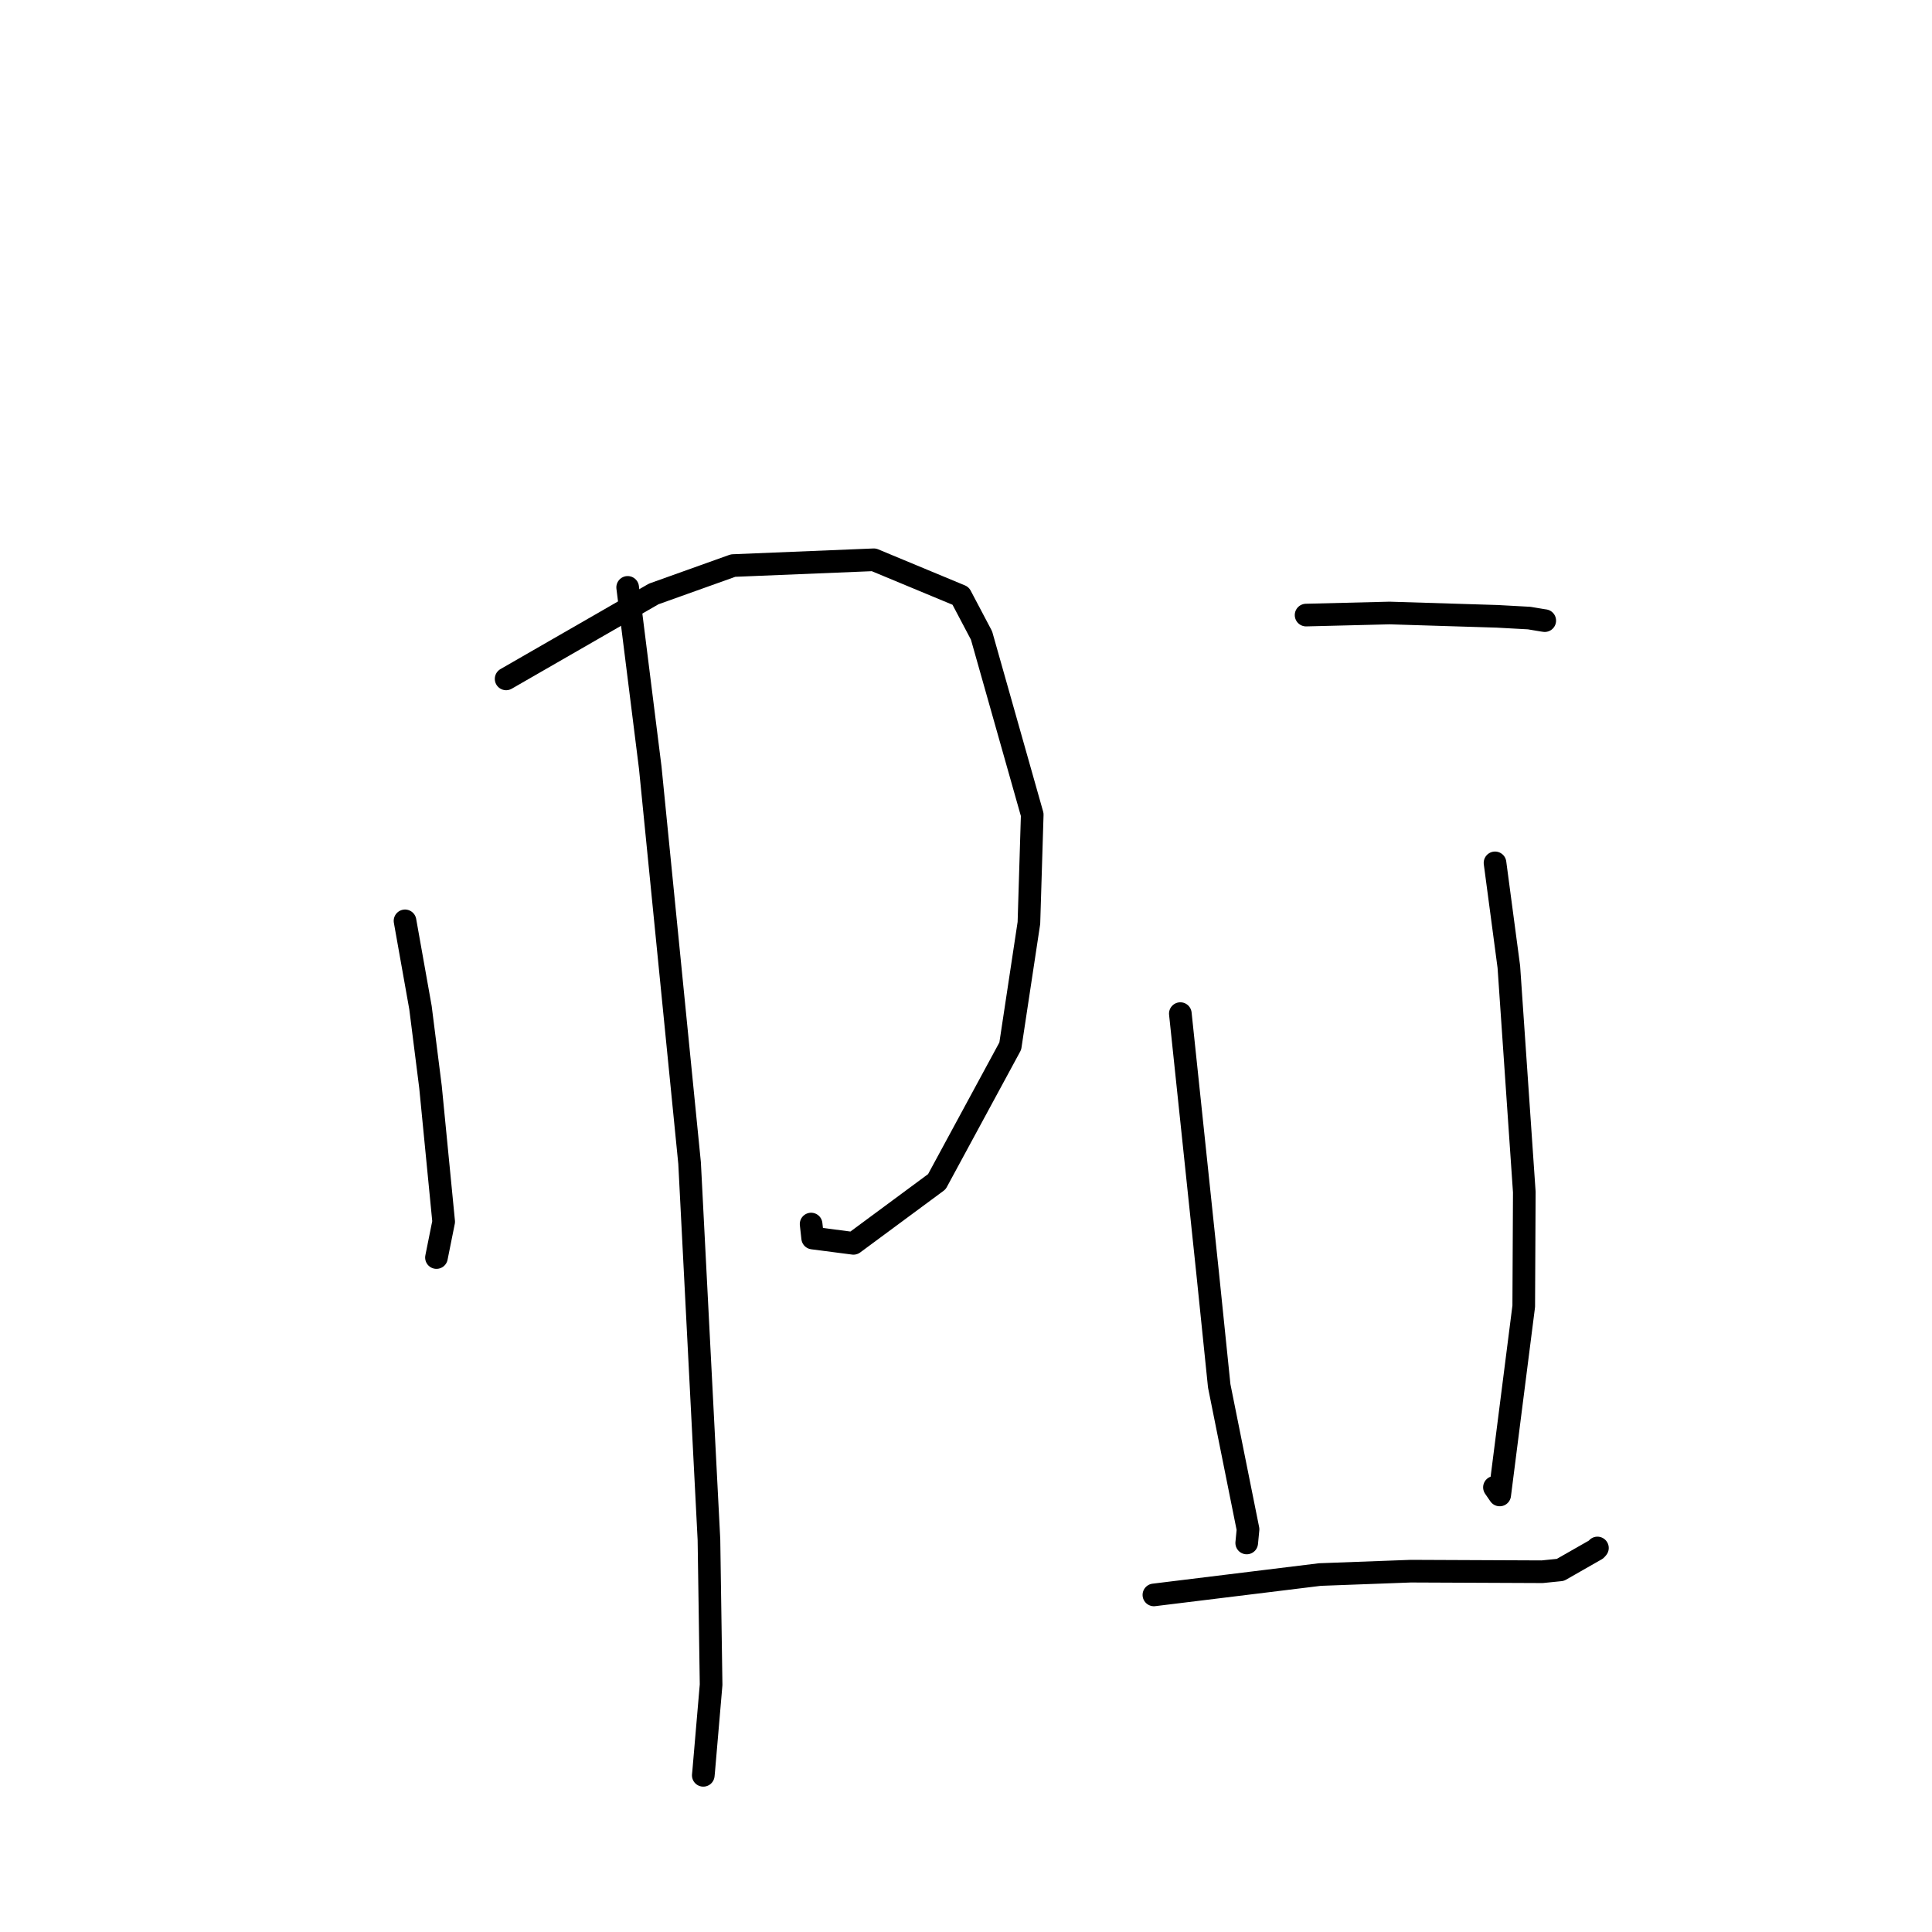 <?xml version="1.0" standalone="no"?>
    <svg width="256" height="256" xmlns="http://www.w3.org/2000/svg" version="1.1">
    <polyline stroke="black" stroke-width="3" stroke-linecap="round" fill="transparent" stroke-linejoin="round" points="53.667 122.018 55.717 133.524 57.043 144.027 58.788 161.882 57.904 166.28 57.834 166.631 " />
        <polyline stroke="black" stroke-width="3" stroke-linecap="round" fill="transparent" stroke-linejoin="round" points="67.064 89.957 86.62 78.702 97.141 74.94 115.786 74.174 127.288 78.955 130.057 84.203 136.777 107.941 136.337 122.29 133.866 138.614 124.135 156.584 113.09 164.75 107.683 164.048 107.477 162.193 " />
        <polyline stroke="black" stroke-width="3" stroke-linecap="round" fill="transparent" stroke-linejoin="round" points="83.169 77.831 86.161 101.711 91.374 154.114 93.94 204.015 94.225 223.229 93.232 234.805 93.188 235.24 " />
        <polyline stroke="black" stroke-width="3" stroke-linecap="round" fill="transparent" stroke-linejoin="round" points="173.063 81.501 184.131 81.226 198.402 81.667 202.621 81.898 204.4 82.195 204.605 82.225 204.687 82.237 " />
        <polyline stroke="black" stroke-width="3" stroke-linecap="round" fill="transparent" stroke-linejoin="round" points="156.401 134.309 160.019 168.704 161.553 183.635 165.371 202.645 165.212 204.295 165.196 204.452 " />
        <polyline stroke="black" stroke-width="3" stroke-linecap="round" fill="transparent" stroke-linejoin="round" points="198.098 114.334 199.93 128.113 201.978 157.955 201.903 173.09 198.718 198.09 198.022 197.079 " />
        <polyline stroke="black" stroke-width="3" stroke-linecap="round" fill="transparent" stroke-linejoin="round" points="152.898 211.335 174.894 208.635 186.942 208.188 204.347 208.263 206.755 208.019 211.492 205.315 211.668 205.115 " />
        </svg>